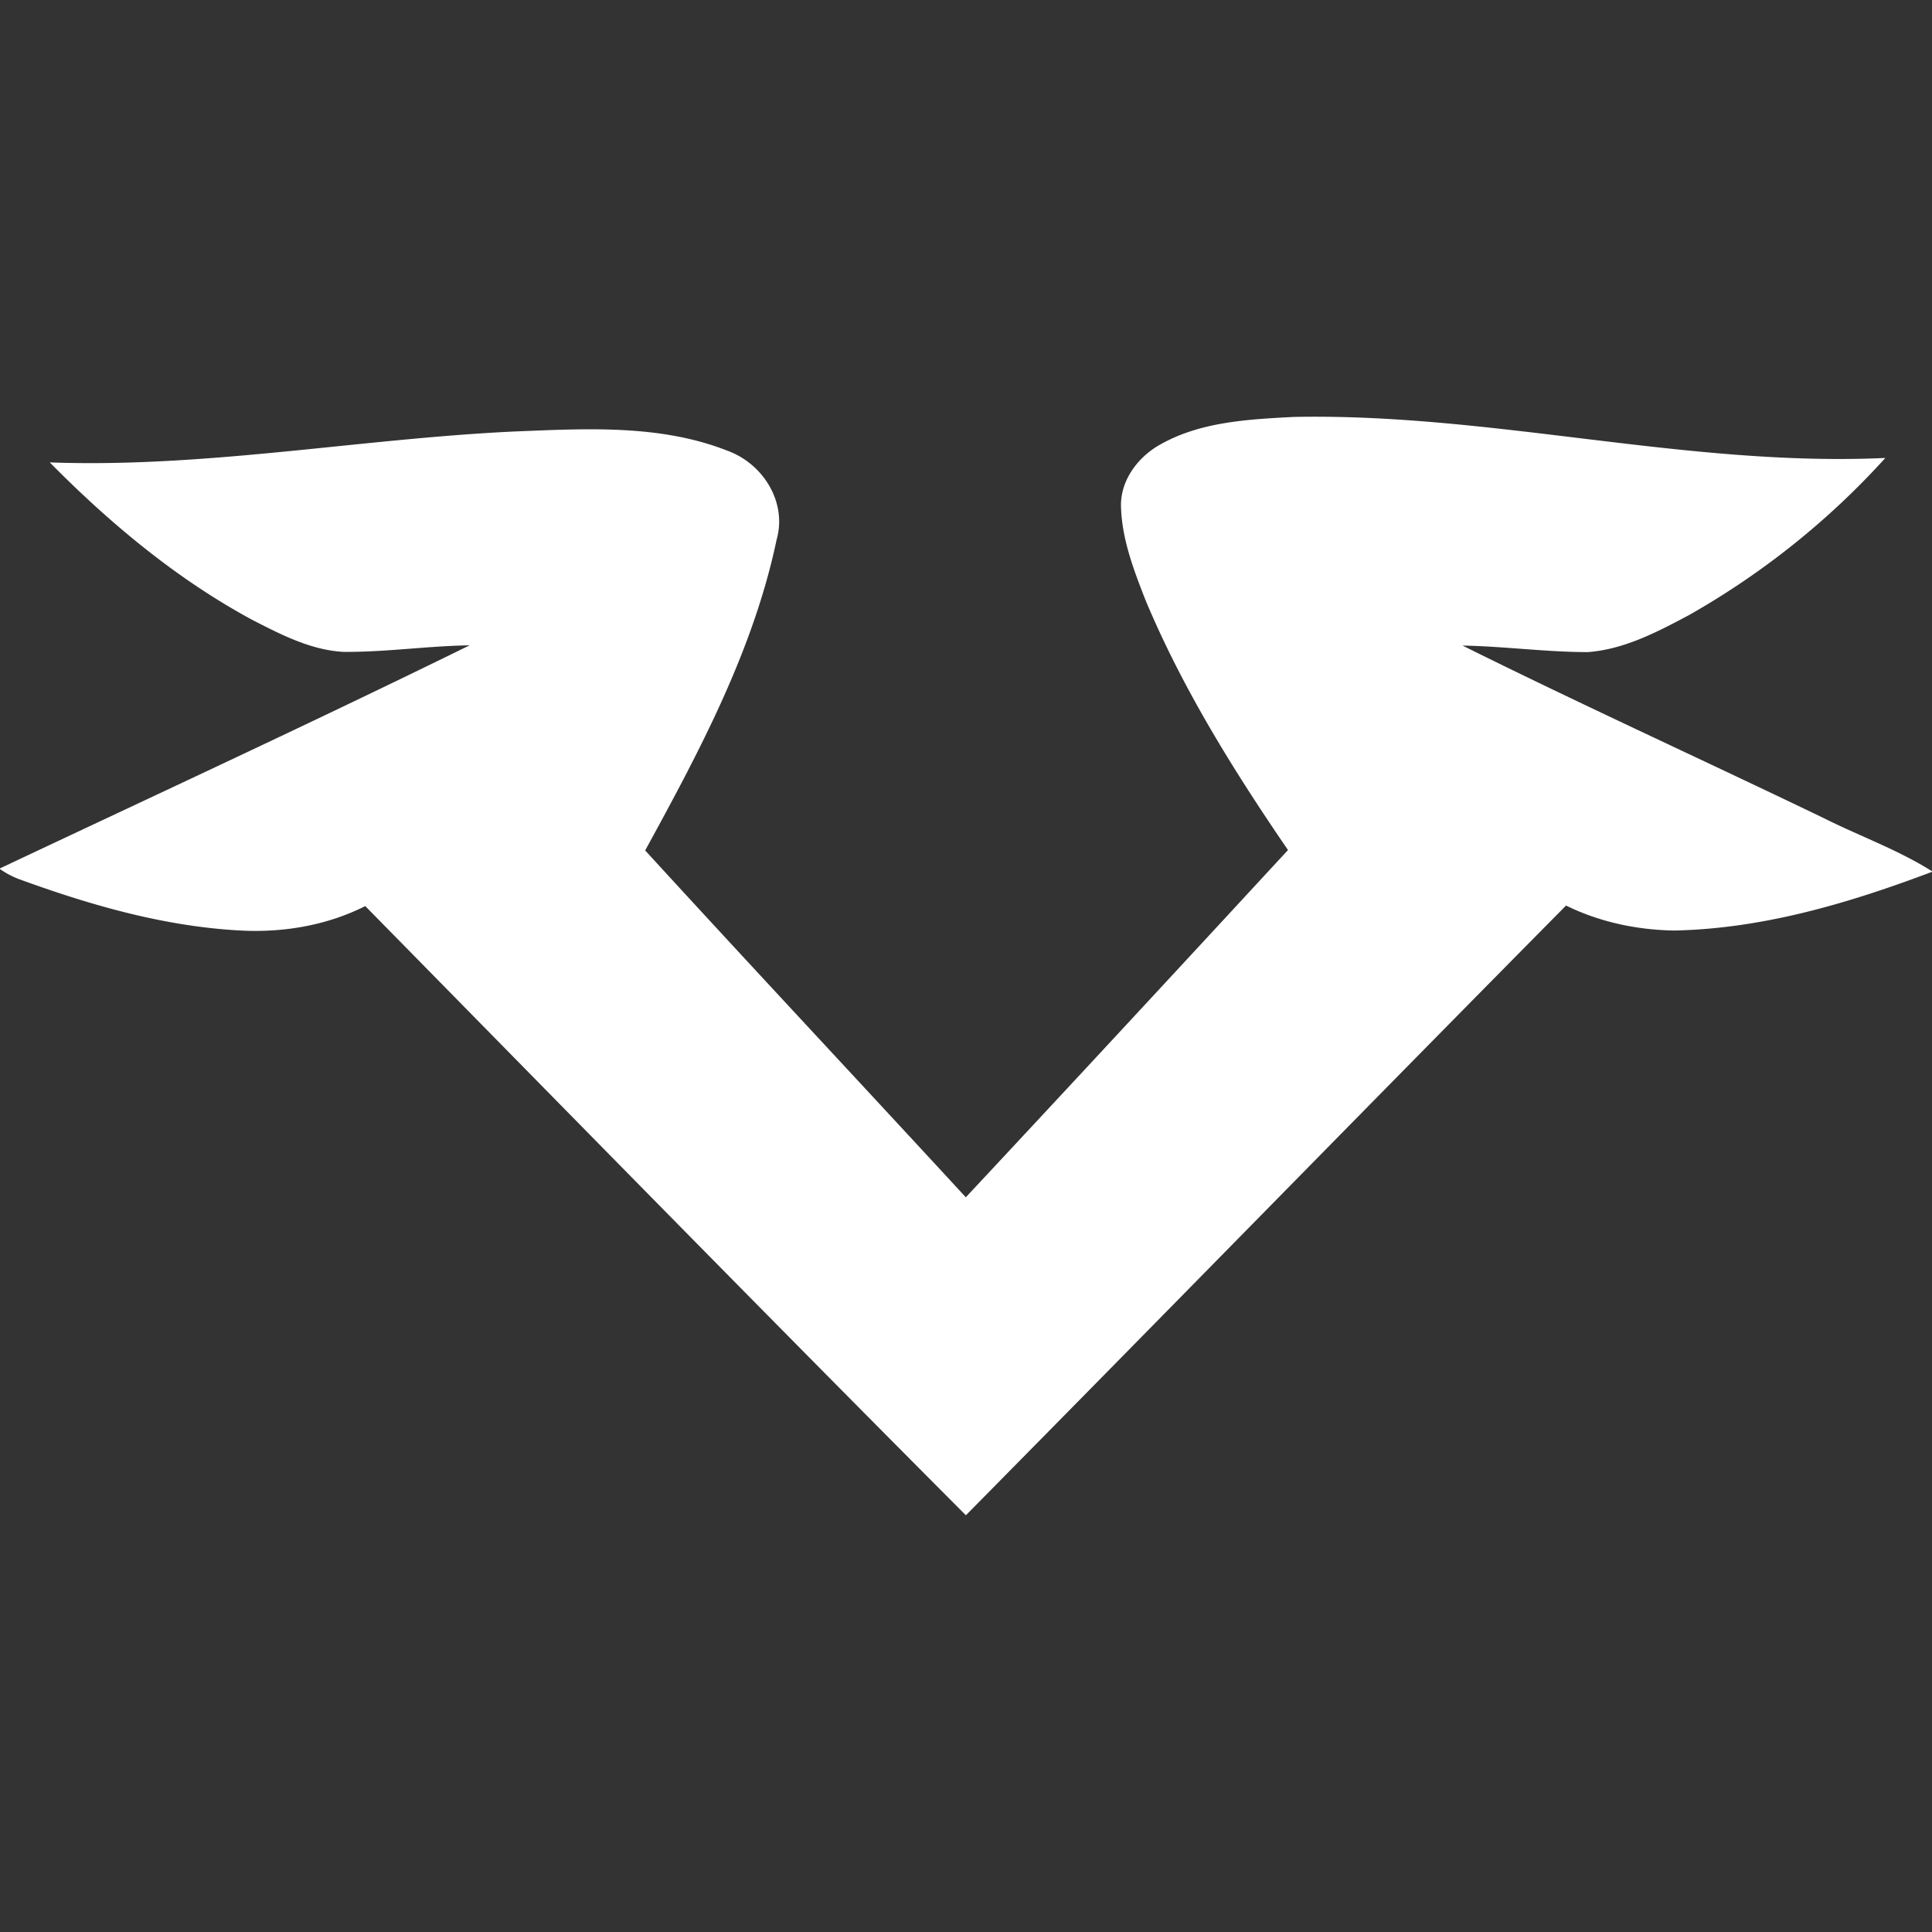 <svg xmlns="http://www.w3.org/2000/svg" viewBox="0 0 1024 1024"><rect x="0" y="0" width="1024" height="1024" fill="#333333" stroke="none"/><path fill="white" d="M614.834 235.674c21.412-12.17 46.744-13.408 70.756-14.688 105.124-2.144 208.474 26.57 313.68 21.744-29.912 33.088-65.27 61.308-104.092 83.298-16.752 8.912-34.286 18.154-53.552 19.598-22.198 0-44.27-3.054-66.466-3.466 63.288 31.438 127.692 60.73 191.392 91.426 19.186 9.612 39.608 16.874 57.76 28.384-43.856 16.586-89.692 30.284-136.974 31.232-19.804-.33-39.482-4.496-57.306-13.242-106.278 107.474-211.898 215.61-318.094 323.168-106.692-107.062-212.392-215.074-318.342-322.88-20.092 10.108-42.742 14.028-65.104 12.996-40.762-1.98-80.368-13.408-118.49-27.312a46.024 46.024 0 0 1-10.314-5.528c83.174-39.236 166.72-77.854 249.234-118.368-22.402.33-44.64 3.672-67.042 3.466-17.204-.99-32.882-9.118-47.942-16.834-40.184-21.66-75.582-51.2-107.558-83.586 82.474 3.01 164.04-12.502 246.224-16.38 37.628-1.486 77.11-3.92 112.84 10.15 18.896 6.806 31.892 27.23 26.156 47.28-12.336 58.71-41.092 112.426-69.642 164.616 56.316 61.556 113.376 122.452 169.938 183.844 57.102-61.144 113.994-122.576 170.764-184.05-28.672-41.916-55.778-85.36-75.458-132.312-6.19-15.884-12.542-32.262-13.038-49.468-.536-13.944 8.912-26.528 20.67-33.088z"/></svg>